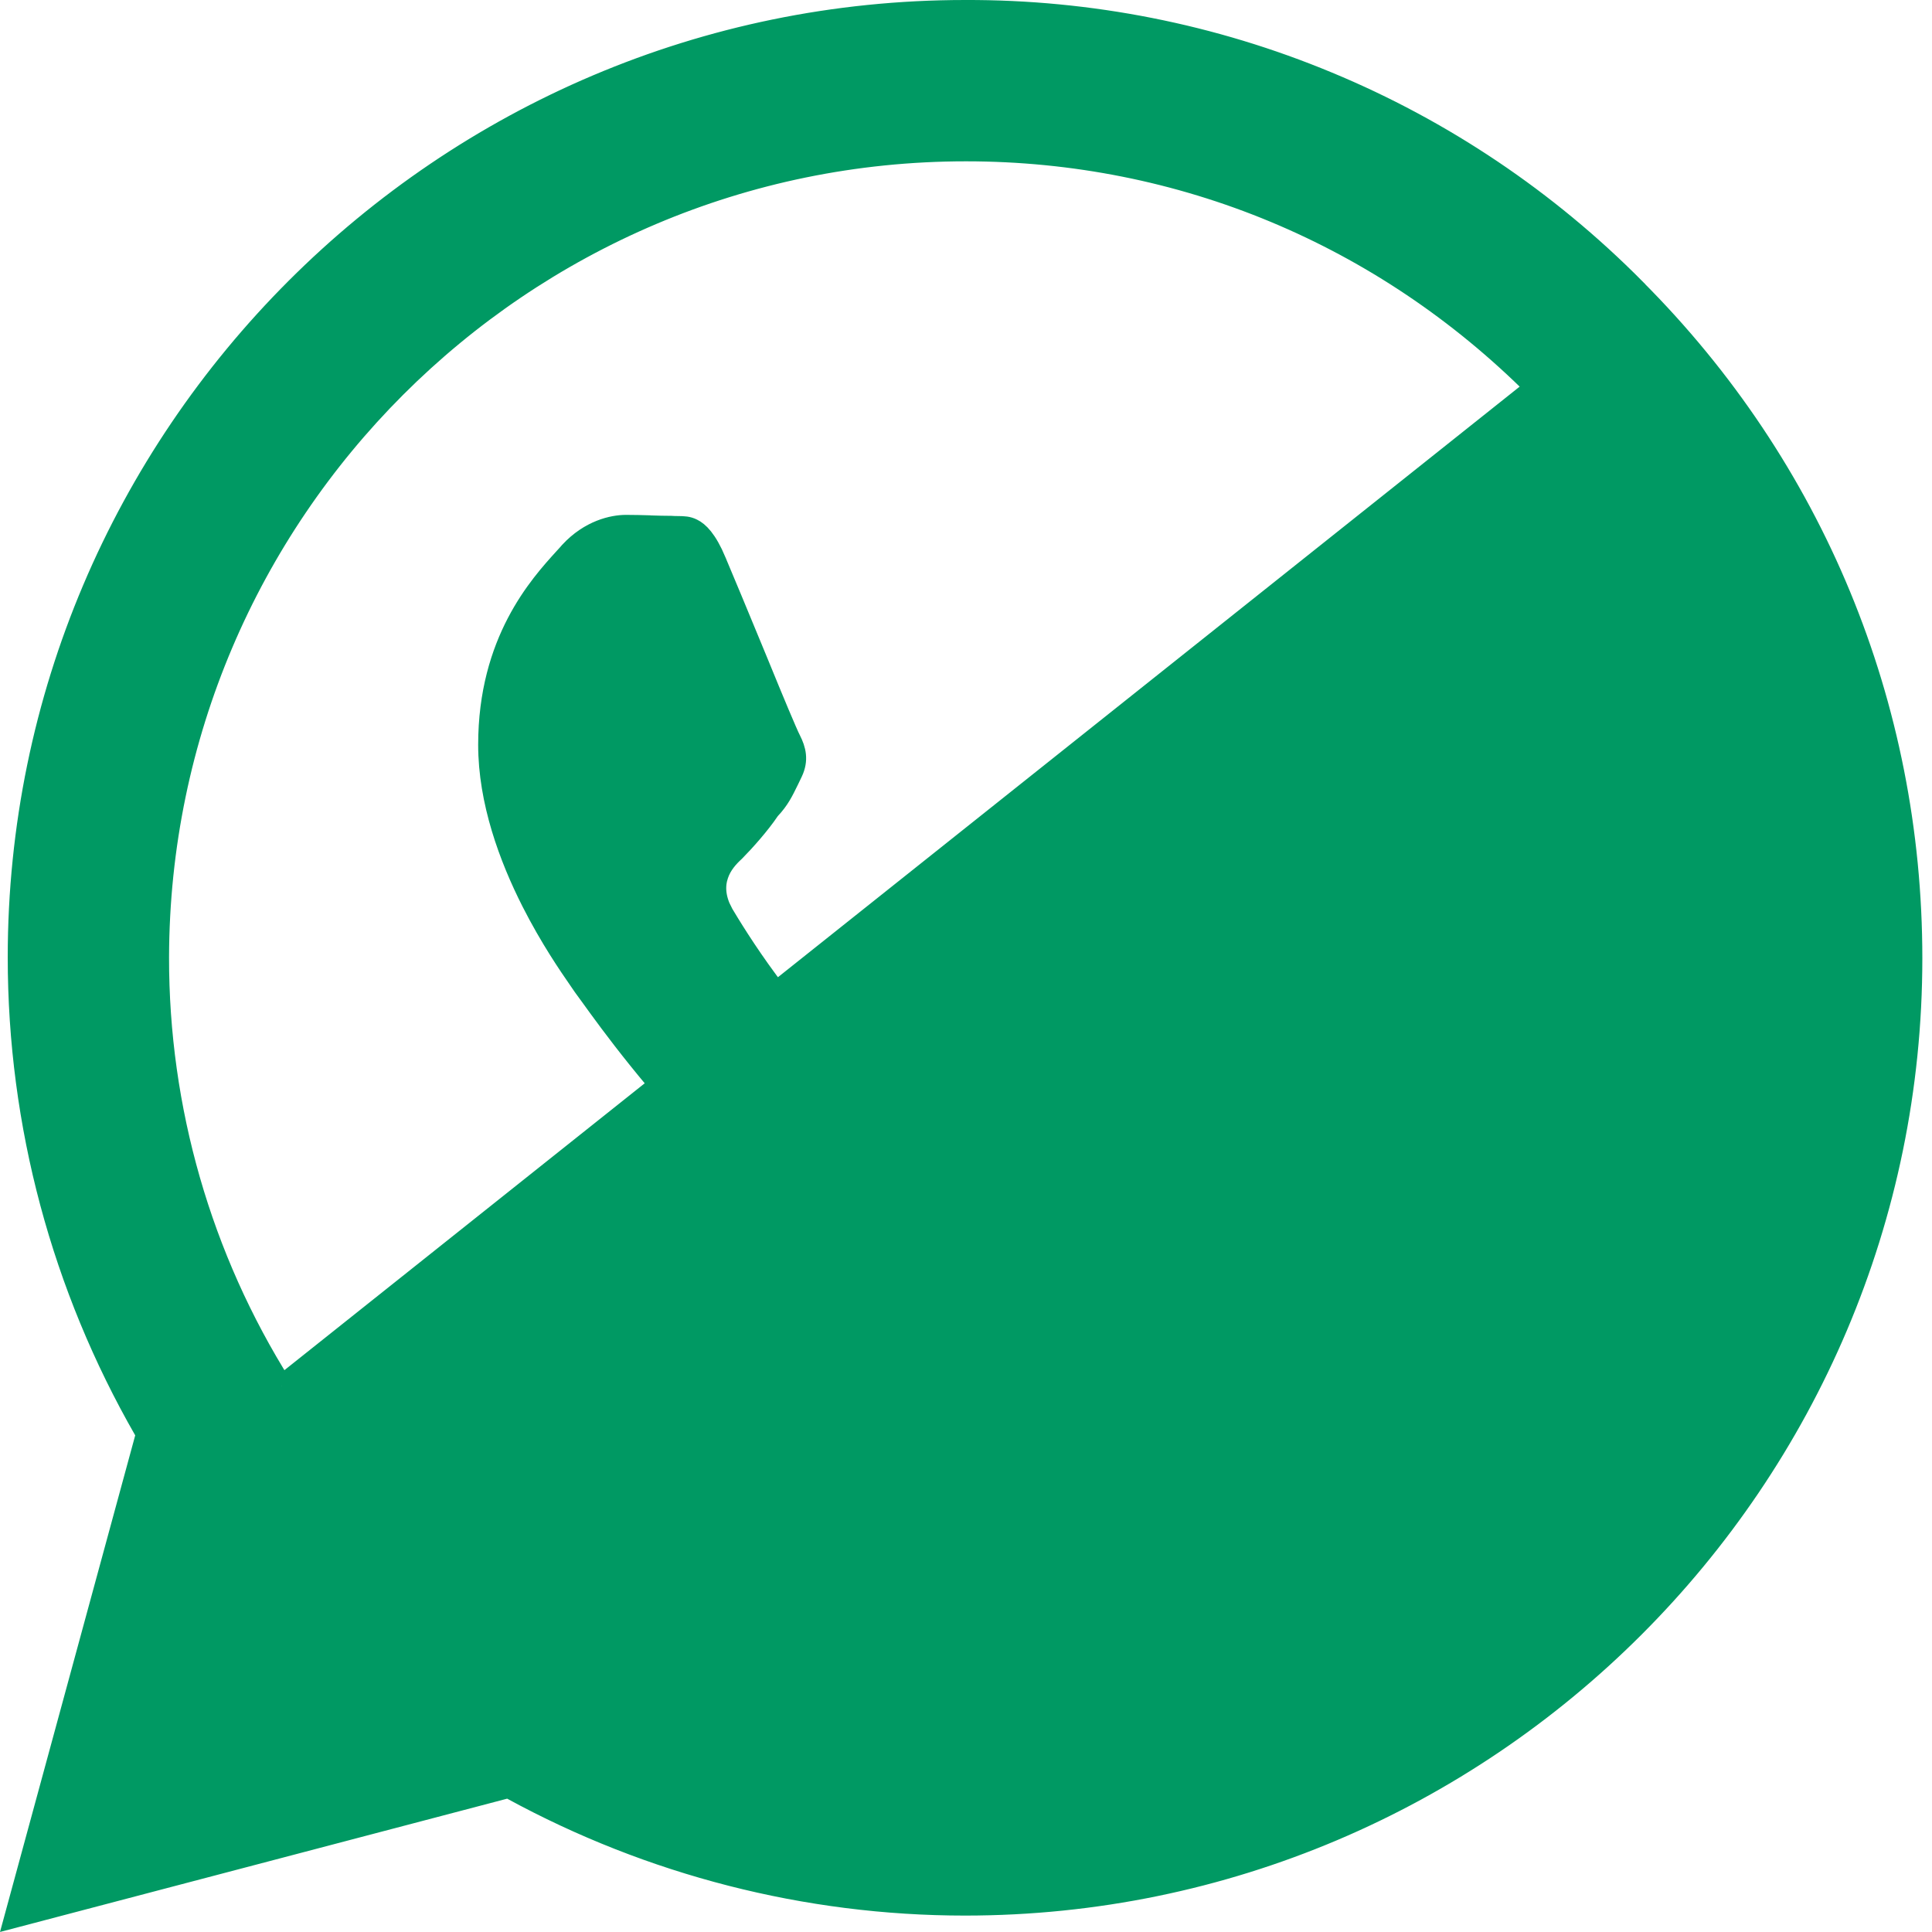 <svg width="18" height="18" viewBox="0 0 18 18" fill="none" xmlns="http://www.w3.org/2000/svg">
<path d="M14.309 3.61L14.309 3.61C15.007 4.309 15.56 5.138 15.938 6.05C16.315 6.963 16.508 7.941 16.507 8.928M14.309 3.61L16.407 8.928M14.309 3.61C12.886 2.188 11.007 1.403 9 1.403C4.85 1.403 1.484 4.778 1.475 8.919L1.475 8.919C1.473 10.332 1.871 11.718 2.624 12.914M14.309 3.61L2.624 12.914M16.507 8.928L16.407 8.928M16.507 8.928C16.507 8.928 16.507 8.928 16.507 8.928H16.407M16.507 8.928C16.507 13.069 13.132 16.435 8.991 16.435C7.642 16.435 6.319 16.08 5.17 15.386M16.407 8.928C16.407 13.014 13.077 16.335 8.991 16.335C7.659 16.335 6.354 15.984 5.22 15.3M5.17 15.386L5.171 15.387L5.22 15.3M5.17 15.386C5.169 15.386 5.169 15.386 5.168 15.386L5.22 15.3M5.17 15.386L5.22 15.3M2.142 15.885L2.172 15.774L2.117 15.788L2.142 15.885ZM2.142 15.885L2.238 15.911L2.254 15.856L2.142 15.885ZM2.624 12.914L2.624 12.914L2.709 12.861L2.624 12.914ZM8.991 0.1L8.991 0.1C10.151 0.096 11.3 0.323 12.37 0.768C13.441 1.212 14.413 1.866 15.229 2.689L15.229 2.69C16.893 4.354 17.81 6.569 17.81 8.928C17.81 13.787 13.85 17.747 8.991 17.747C7.514 17.747 6.063 17.373 4.773 16.67L4.738 16.651L4.7 16.661L0.142 17.859L1.356 13.4L1.367 13.36L1.347 13.324C0.581 11.989 0.172 10.476 0.172 8.919C0.172 4.06 4.132 0.1 8.991 0.1ZM4.936 15.254L4.975 15.244L4.95 15.147L4.901 15.234L4.936 15.254ZM2.781 13.165L2.804 13.202L2.889 13.149L2.793 13.123L2.781 13.165ZM9.222 12.509L9.222 12.509L9.219 12.508C7.218 11.656 5.85 9.757 5.506 9.28C5.473 9.234 5.45 9.202 5.436 9.184C5.426 9.17 5.413 9.15 5.395 9.124C5.307 8.997 5.129 8.739 4.957 8.4C4.748 7.987 4.555 7.465 4.555 6.939C4.555 5.975 5.029 5.455 5.259 5.202C5.279 5.18 5.297 5.161 5.312 5.143C5.497 4.943 5.711 4.897 5.832 4.897C5.907 4.897 5.979 4.899 6.05 4.901L6.061 4.902C6.127 4.904 6.191 4.906 6.252 4.906C6.278 4.908 6.3 4.908 6.319 4.908C6.371 4.909 6.406 4.909 6.45 4.931C6.504 4.957 6.581 5.026 6.667 5.231L6.667 5.231L6.667 5.232C6.747 5.42 6.875 5.73 7 6.032C7.021 6.084 7.043 6.136 7.064 6.187C7.135 6.361 7.202 6.523 7.255 6.649C7.306 6.769 7.346 6.863 7.363 6.895C7.41 6.988 7.433 7.079 7.38 7.192C7.367 7.219 7.355 7.244 7.344 7.267C7.292 7.373 7.258 7.445 7.172 7.537L7.166 7.543L7.162 7.55C7.077 7.676 6.939 7.832 6.843 7.929C6.785 7.982 6.719 8.054 6.687 8.15C6.652 8.252 6.659 8.367 6.724 8.496L6.723 8.496L6.727 8.502C6.863 8.729 7.31 9.469 7.988 10.074C8.707 10.716 9.342 10.99 9.661 11.128C9.723 11.155 9.774 11.177 9.81 11.195C9.925 11.253 10.032 11.286 10.137 11.271C10.245 11.257 10.331 11.195 10.407 11.109L10.407 11.109C10.531 10.968 10.964 10.463 11.115 10.228C11.19 10.135 11.242 10.112 11.284 10.107C11.336 10.101 11.396 10.119 11.504 10.156C11.598 10.19 11.915 10.34 12.245 10.501C12.572 10.661 12.9 10.826 13.01 10.887L13.01 10.888L13.019 10.892C13.047 10.904 13.074 10.916 13.1 10.927C13.177 10.96 13.239 10.987 13.29 11.014C13.353 11.046 13.386 11.072 13.405 11.095C13.405 11.095 13.405 11.096 13.405 11.097C13.407 11.102 13.409 11.108 13.411 11.117C13.414 11.133 13.417 11.156 13.419 11.185C13.424 11.242 13.423 11.317 13.415 11.406C13.399 11.586 13.354 11.818 13.262 12.071C13.179 12.3 12.935 12.535 12.641 12.724C12.35 12.912 12.036 13.039 11.839 13.068C11.459 13.121 10.99 13.146 10.48 12.982L10.478 12.981C10.156 12.883 9.747 12.749 9.222 12.509Z" fill="#009963" stroke="#009963" stroke-width="0.2"/>
</svg>
